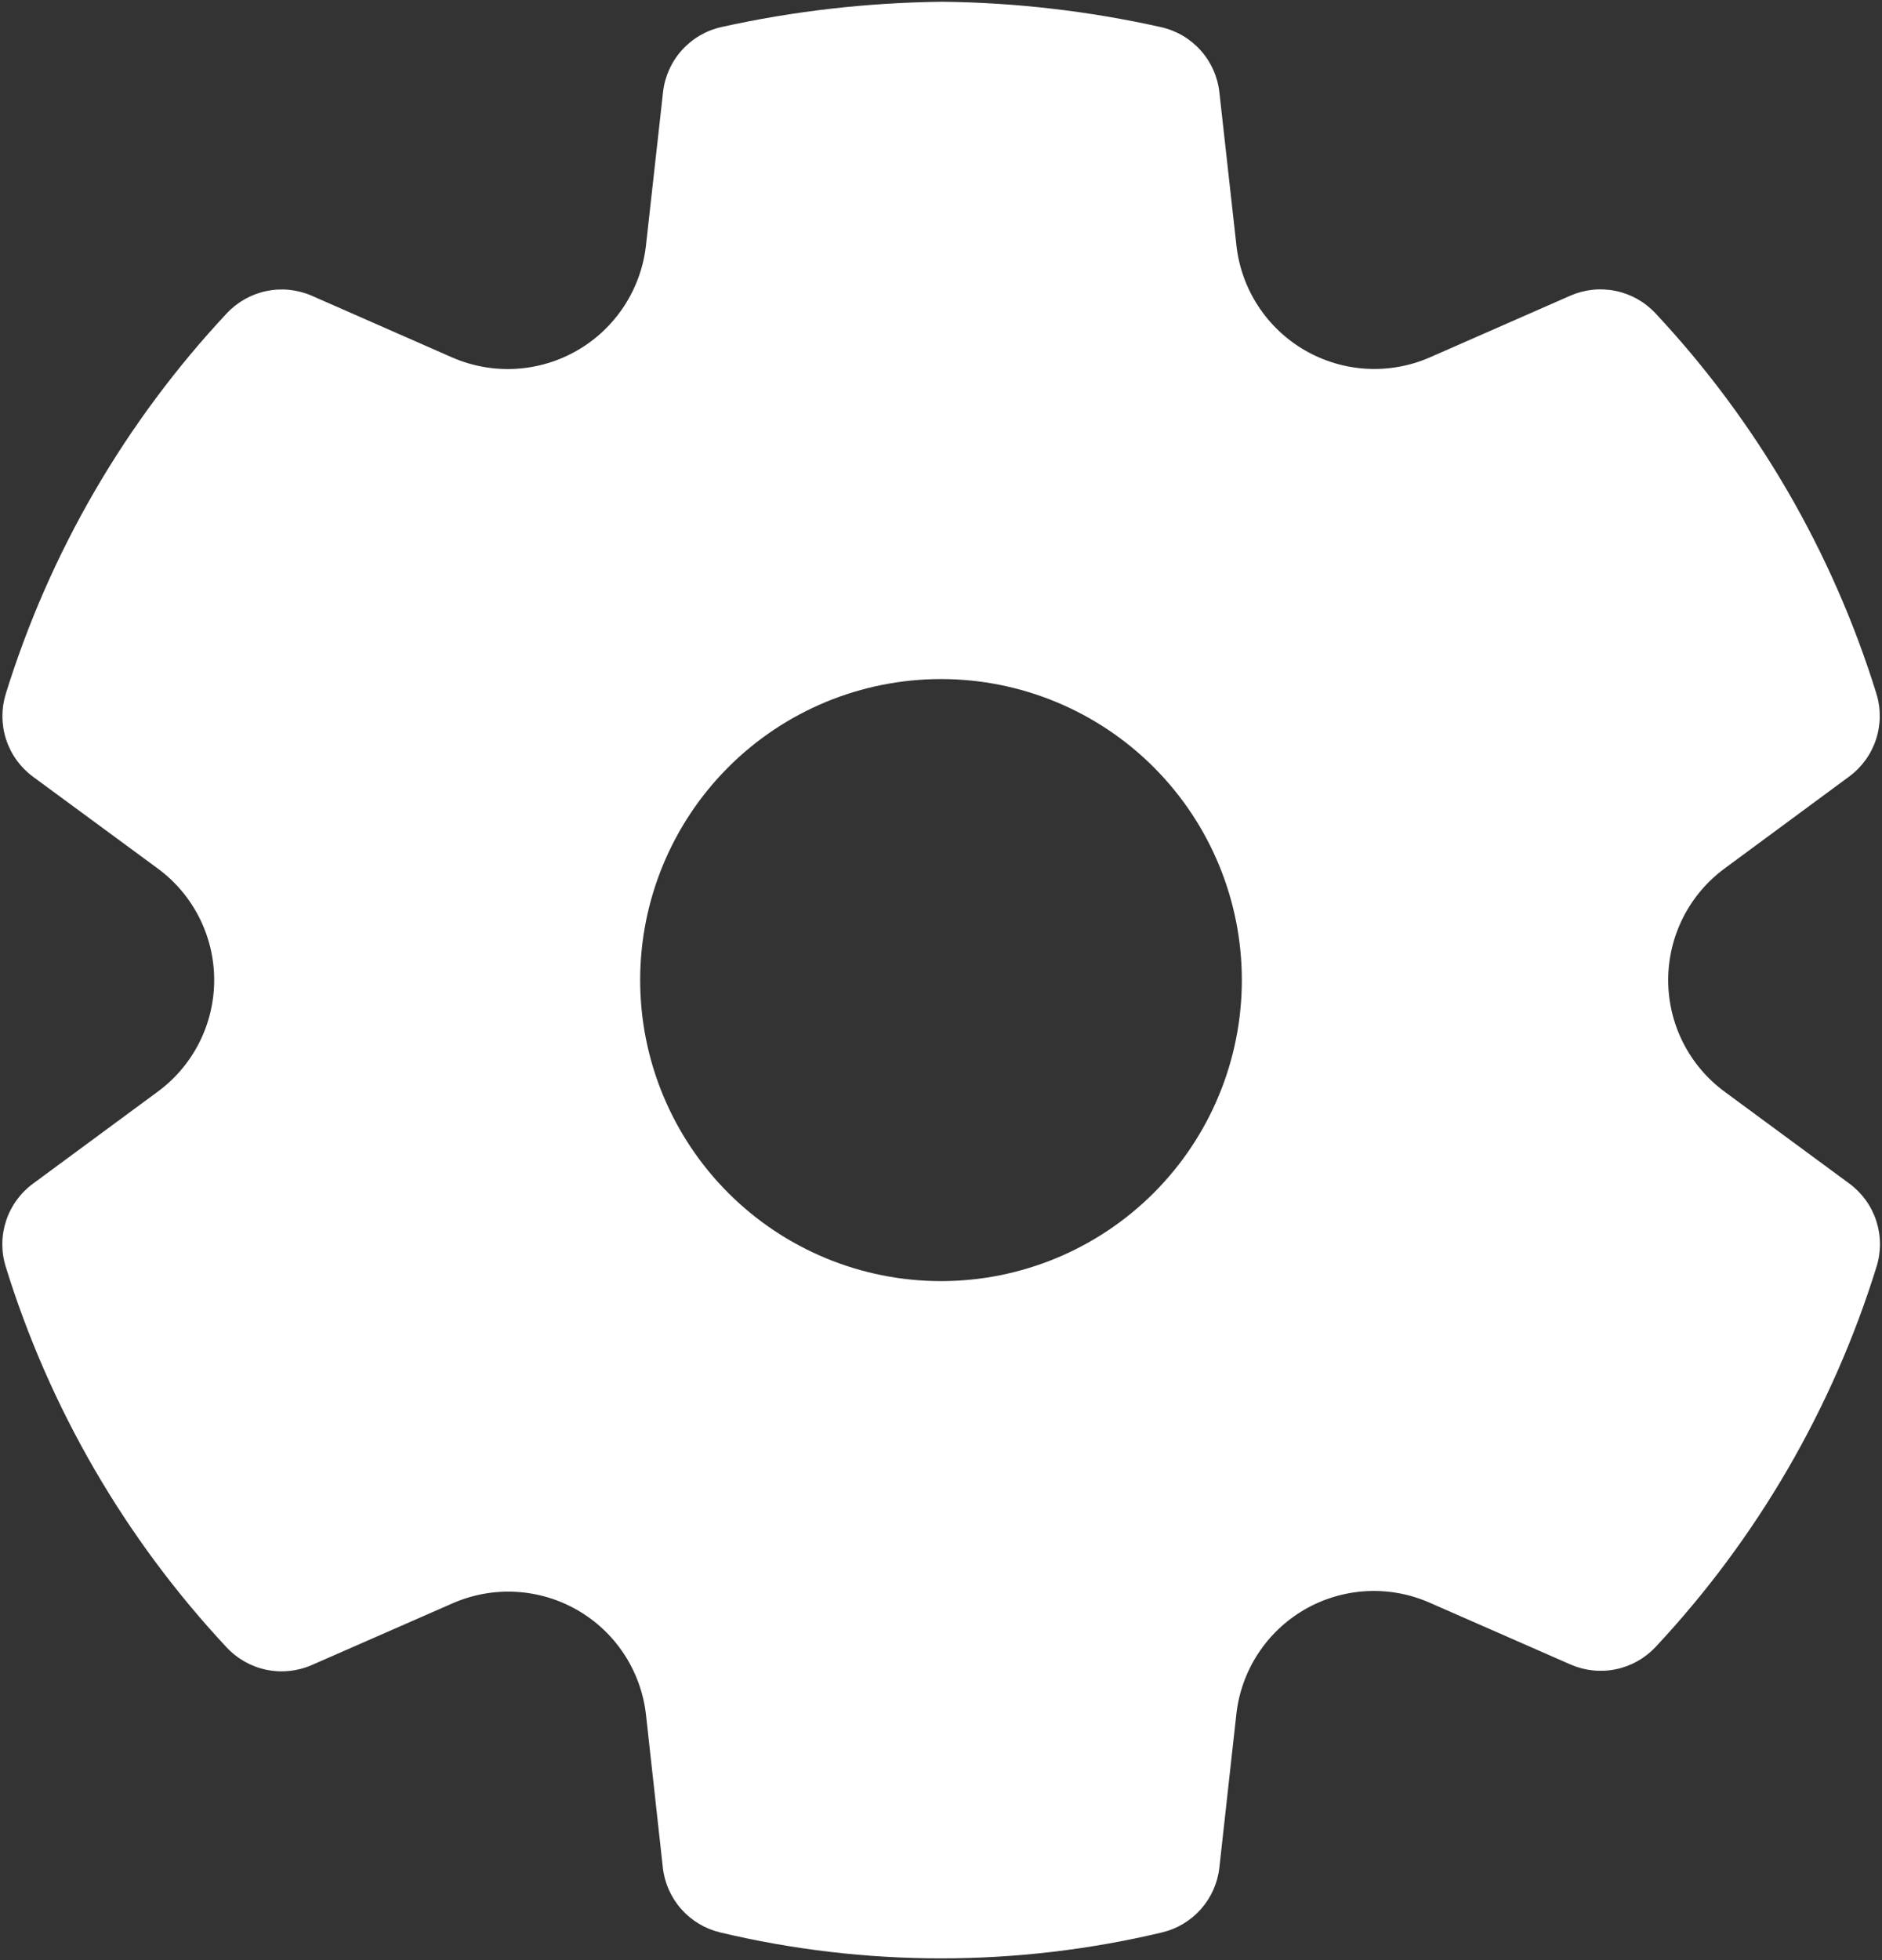 <svg width="538" height="560" viewBox="0 0 538 560" fill="none" xmlns="http://www.w3.org/2000/svg">
<rect x="0" y="0" width="538" height="560" fill="#333333" stroke="none"/>
<path d="M269.344 0.5C290.385 0.729 311.341 3.166 331.895 7.753C336.267 8.729 340.226 11.046 343.217 14.382C346.208 17.718 348.083 21.904 348.579 26.357L353.452 70.131C354.14 76.303 356.267 82.227 359.662 87.426C363.057 92.626 367.625 96.956 372.999 100.068C378.373 103.18 384.402 104.987 390.601 105.344C396.801 105.701 402.997 104.598 408.693 102.123L448.855 84.493C452.932 82.697 457.467 82.213 461.832 83.106C466.198 84 470.177 86.228 473.221 89.481C502.23 120.473 523.833 157.639 536.403 198.185C537.721 202.446 537.681 207.012 536.289 211.249C534.897 215.486 532.222 219.186 528.634 221.835L493.03 248.094C488.023 251.772 483.952 256.576 481.146 262.119C478.34 267.662 476.878 273.787 476.878 280C476.878 286.213 478.34 292.338 481.146 297.881C483.952 303.424 488.023 308.228 493.03 311.906L528.663 338.136C532.261 340.783 534.946 344.486 536.344 348.73C537.741 352.973 537.782 357.547 536.46 361.815C523.885 402.358 502.284 439.524 473.279 470.519C470.242 473.765 466.274 475.991 461.921 476.889C457.568 477.788 453.043 477.315 448.969 475.535L408.635 457.848C402.948 455.354 396.753 454.234 390.552 454.579C384.351 454.924 378.318 456.724 372.942 459.834C367.566 462.943 362.998 467.275 359.607 472.478C356.216 477.681 354.098 483.609 353.423 489.783L348.579 533.528C348.09 537.932 346.253 542.078 343.317 545.399C340.382 548.719 336.493 551.051 332.181 552.075C290.659 561.954 247.398 561.954 205.876 552.075C201.565 551.051 197.675 548.719 194.74 545.399C191.805 542.078 189.967 537.932 189.479 533.528L184.663 489.84C183.96 483.682 181.823 477.774 178.422 472.592C175.022 467.41 170.453 463.099 165.083 460.004C159.713 456.909 153.691 455.117 147.503 454.773C141.314 454.428 135.131 455.54 129.451 458.02L89.145 475.679C85.068 477.465 80.537 477.941 76.178 477.043C71.819 476.144 67.846 473.915 64.807 470.662C35.788 439.634 14.186 402.428 1.626 361.843C0.304 357.576 0.345 353.002 1.742 348.758C3.14 344.515 5.825 340.812 9.423 338.165L45.056 311.906C50.068 308.232 54.144 303.428 56.954 297.885C59.764 292.342 61.228 286.215 61.228 280C61.228 273.785 59.764 267.658 56.954 262.115C54.144 256.571 50.068 251.768 45.056 248.094L9.423 221.893C5.83 219.241 3.151 215.537 1.758 211.294C0.366 207.05 0.33 202.479 1.655 198.214C14.226 157.669 35.828 120.502 64.836 89.51C67.88 86.256 71.86 84.028 76.225 83.135C80.59 82.241 85.125 82.726 89.203 84.522L129.336 102.152C135.041 104.625 141.247 105.726 147.455 105.365C153.662 105.005 159.699 103.193 165.08 100.076C170.46 96.96 175.035 92.624 178.436 87.418C181.837 82.213 183.97 76.282 184.663 70.103L189.536 26.357C190.028 21.895 191.904 17.7 194.901 14.358C197.898 11.016 201.866 8.696 206.249 7.724C226.803 3.166 247.815 0.758 269.344 0.5ZM269 194C246.191 194 224.317 203.061 208.189 219.189C192.061 235.317 183 257.191 183 280C183 302.809 192.061 324.683 208.189 340.811C224.317 356.939 246.191 366 269 366C291.809 366 313.683 356.939 329.811 340.811C345.939 324.683 355 302.809 355 280C355 257.191 345.939 235.317 329.811 219.189C313.683 203.061 291.809 194 269 194Z" fill="white"/>
</svg>

